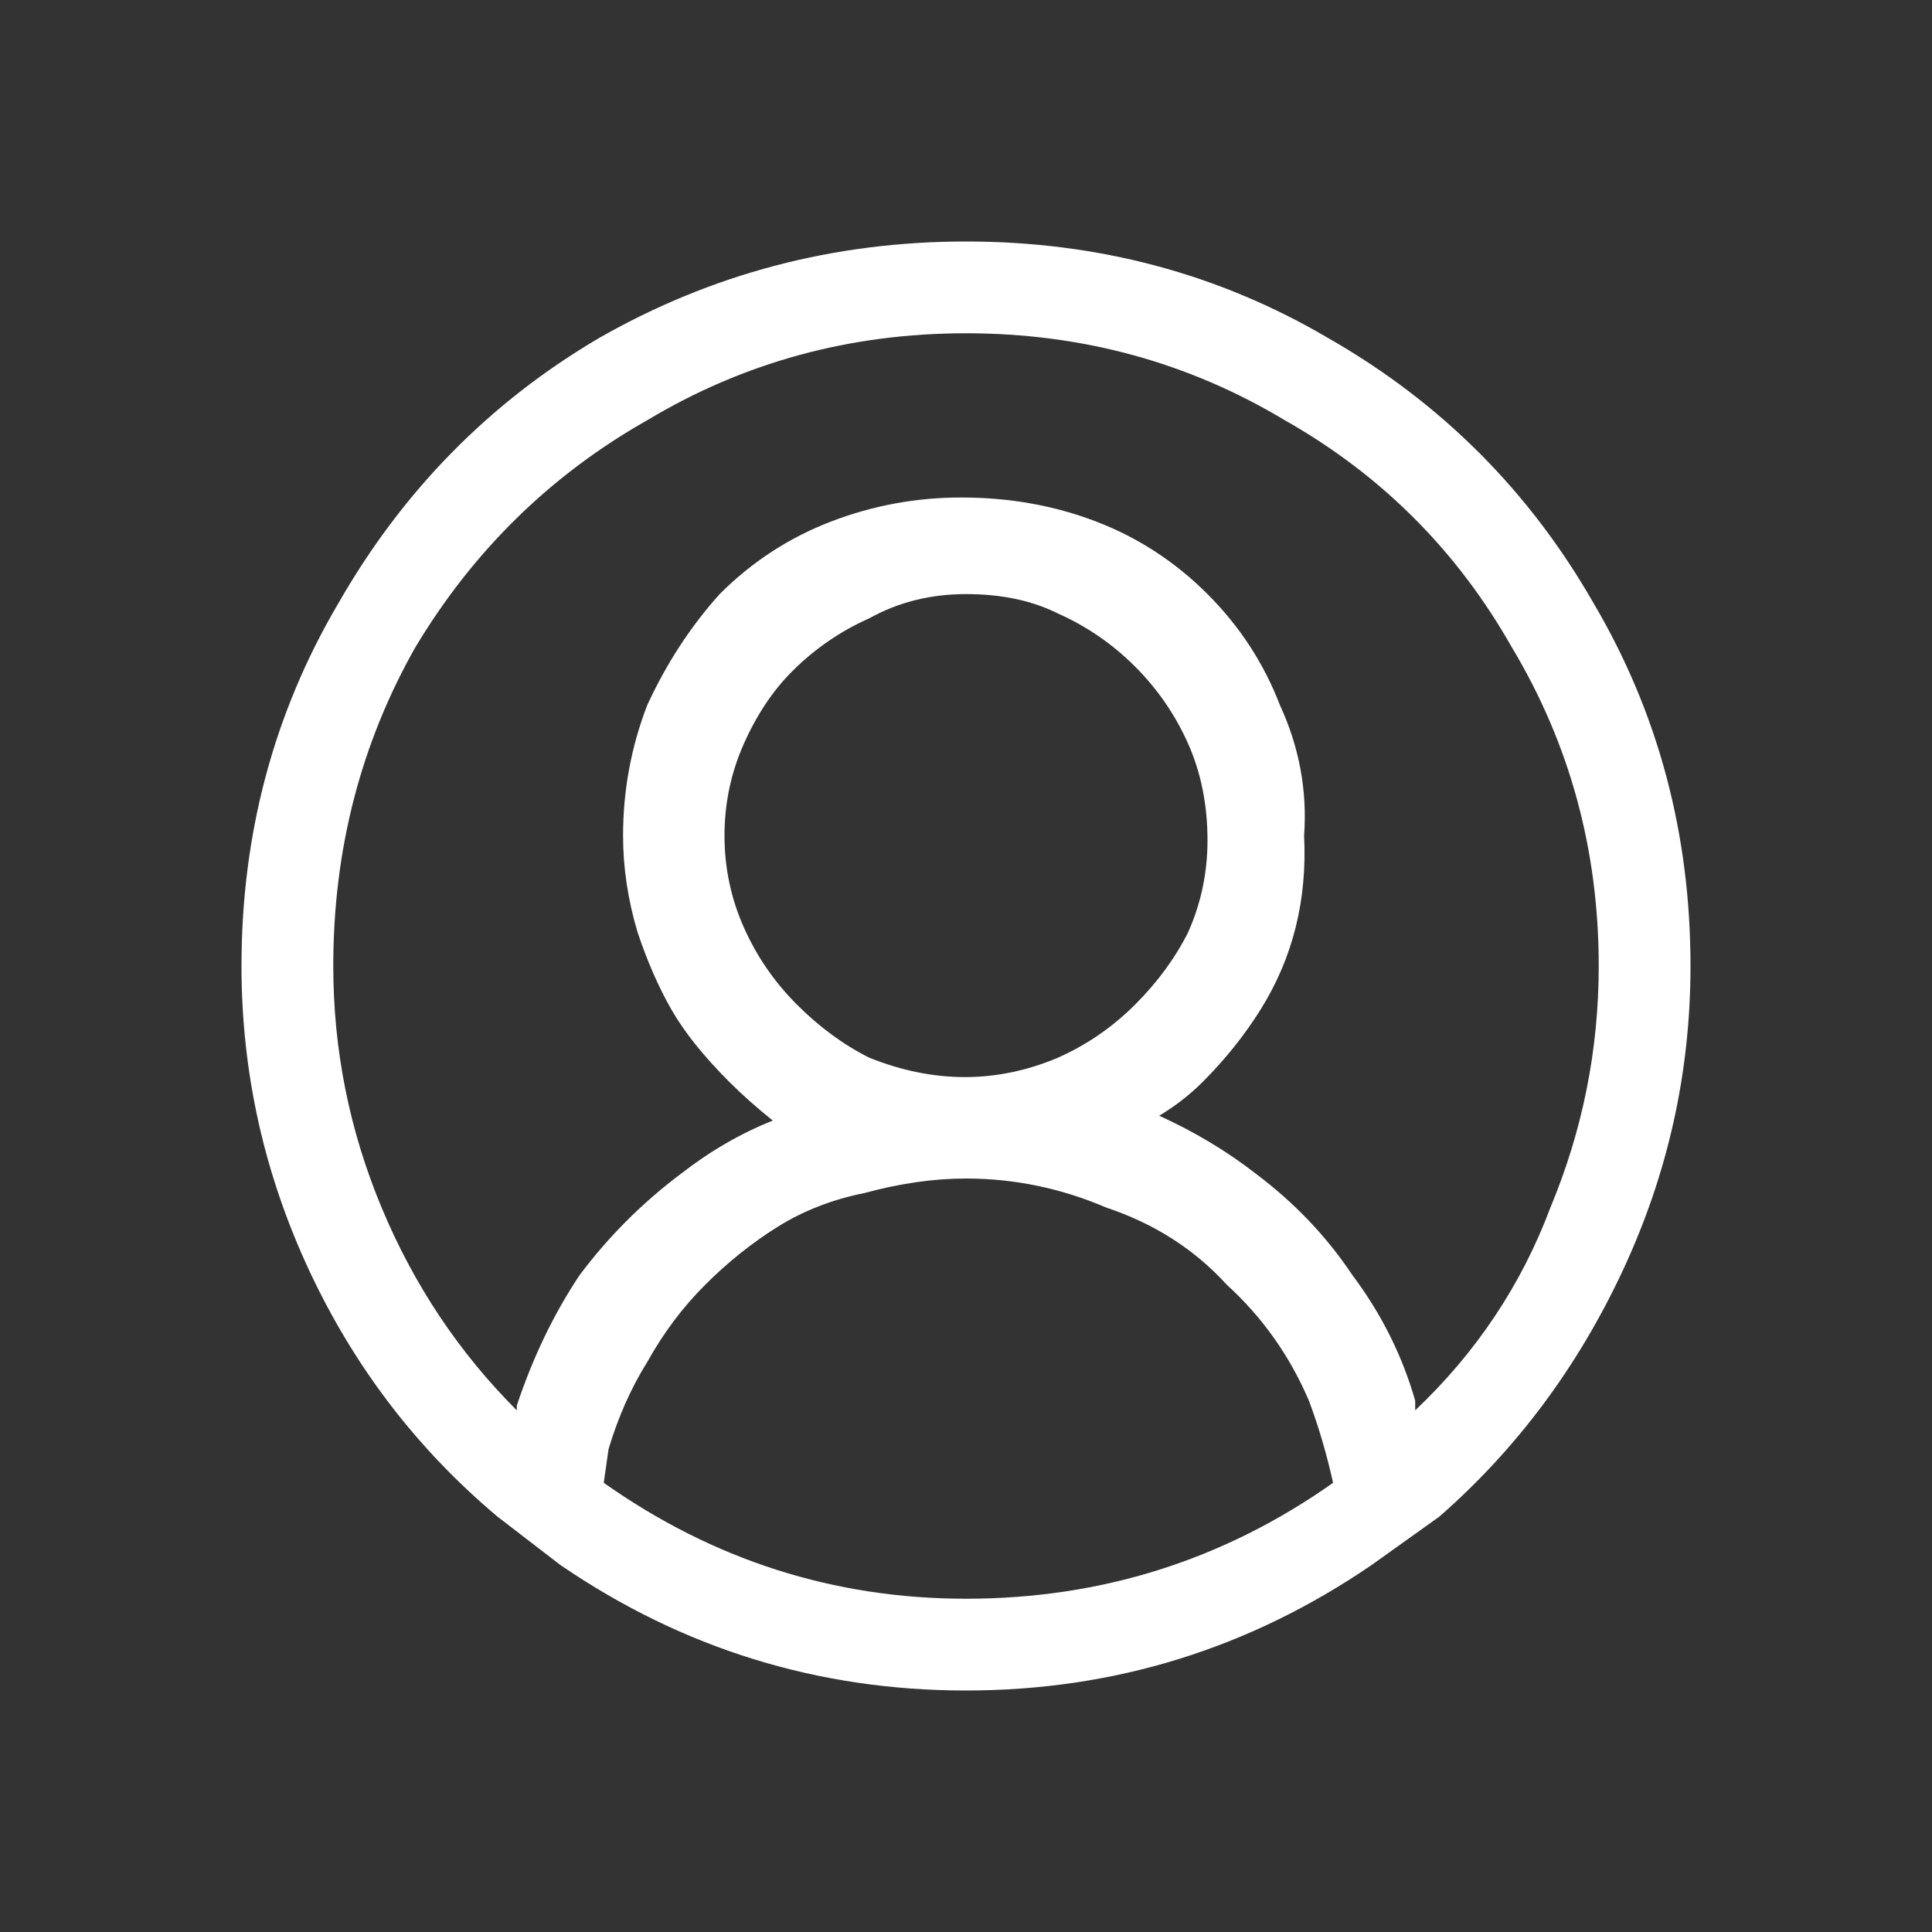 <svg width="24" height="24" viewBox="0 0 24 24" fill="none" xmlns="http://www.w3.org/2000/svg">
<rect x="0" y="0" width="24" height="24" fill="#333333" stroke="none"/>
<path d="M21 12C21 13.32 20.72 14.58 20.16 15.78C19.6 16.98 18.84 18 17.88 18.84L17.04 19.44C15.52 20.48 13.84 21 12 21C10.16 21 8.48 20.48 6.96 19.44L6.18 18.84C5.18 18 4.4 16.98 3.84 15.78C3.28 14.58 3 13.32 3 12C3 10.36 3.4 8.86 4.2 7.5C5 6.1 6.08 5 7.44 4.2C8.84 3.4 10.36 3 12 3C13.64 3 15.14 3.4 16.5 4.2C17.9 5 19 6.1 19.8 7.5C20.6 8.86 21 10.36 21 12ZM12 19.86C13.68 19.86 15.2 19.38 16.56 18.42C16.48 18.06 16.38 17.72 16.26 17.4C16.02 16.84 15.68 16.36 15.24 15.96C14.84 15.52 14.34 15.2 13.74 15C13.18 14.76 12.6 14.64 12 14.64C11.6 14.64 11.18 14.7 10.74 14.82C10.34 14.9 9.98 15.04 9.66 15.24C9.34 15.44 9.04 15.68 8.76 15.96C8.48 16.24 8.24 16.56 8.04 16.92C7.84 17.24 7.68 17.6 7.56 18L7.5 18.42C8.86 19.38 10.36 19.86 12 19.86ZM9.24 11.52C9.4 11.88 9.62 12.2 9.9 12.48C10.18 12.76 10.48 12.98 10.8 13.14C11.6 13.46 12.38 13.46 13.14 13.14C13.5 12.98 13.82 12.76 14.1 12.48C14.38 12.2 14.6 11.9 14.76 11.58C14.92 11.22 15 10.84 15 10.44C15 10 14.92 9.6 14.76 9.24C14.6 8.88 14.38 8.56 14.1 8.28C13.82 8 13.5 7.78 13.14 7.62C12.82 7.46 12.44 7.38 12 7.38C11.56 7.38 11.16 7.48 10.8 7.68C10.44 7.84 10.12 8.06 9.84 8.34C9.6 8.58 9.4 8.88 9.24 9.24C9.08 9.6 9 9.98 9 10.38C9 10.78 9.08 11.16 9.24 11.52ZM17.58 17.52C18.34 16.8 18.9 15.96 19.26 15C19.66 14.04 19.86 13.04 19.86 12C19.86 10.56 19.5 9.24 18.78 8.04C18.1 6.84 17.16 5.9 15.96 5.22C14.76 4.5 13.44 4.14 12 4.14C10.56 4.14 9.24 4.5 8.04 5.22C6.84 5.9 5.88 6.84 5.16 8.04C4.48 9.24 4.14 10.56 4.14 12C4.14 13.04 4.34 14.04 4.74 15C5.14 15.96 5.7 16.8 6.42 17.52V17.46C6.62 16.86 6.88 16.32 7.2 15.84C7.56 15.36 7.98 14.94 8.46 14.58C8.82 14.3 9.2 14.08 9.6 13.92C9.4 13.76 9.22 13.6 9.06 13.44C8.74 13.12 8.5 12.82 8.34 12.54C8.18 12.26 8.04 11.94 7.92 11.58C7.8 11.18 7.74 10.78 7.74 10.38C7.74 9.82 7.84 9.28 8.04 8.76C8.28 8.24 8.58 7.78 8.94 7.38C9.34 6.98 9.8 6.68 10.32 6.48C10.84 6.28 11.38 6.18 11.94 6.18C12.54 6.18 13.1 6.28 13.62 6.48C14.14 6.68 14.6 6.98 15 7.38C15.4 7.78 15.7 8.24 15.9 8.76C16.14 9.28 16.24 9.82 16.2 10.38C16.24 11.18 16.06 11.9 15.66 12.54C15.46 12.86 15.22 13.16 14.94 13.44C14.78 13.6 14.6 13.74 14.4 13.86C14.84 14.06 15.24 14.3 15.6 14.58C16.08 14.94 16.48 15.36 16.8 15.84C17.16 16.32 17.42 16.84 17.58 17.4V17.46C17.58 17.5 17.58 17.52 17.58 17.52Z" fill="white"/>
</svg>
